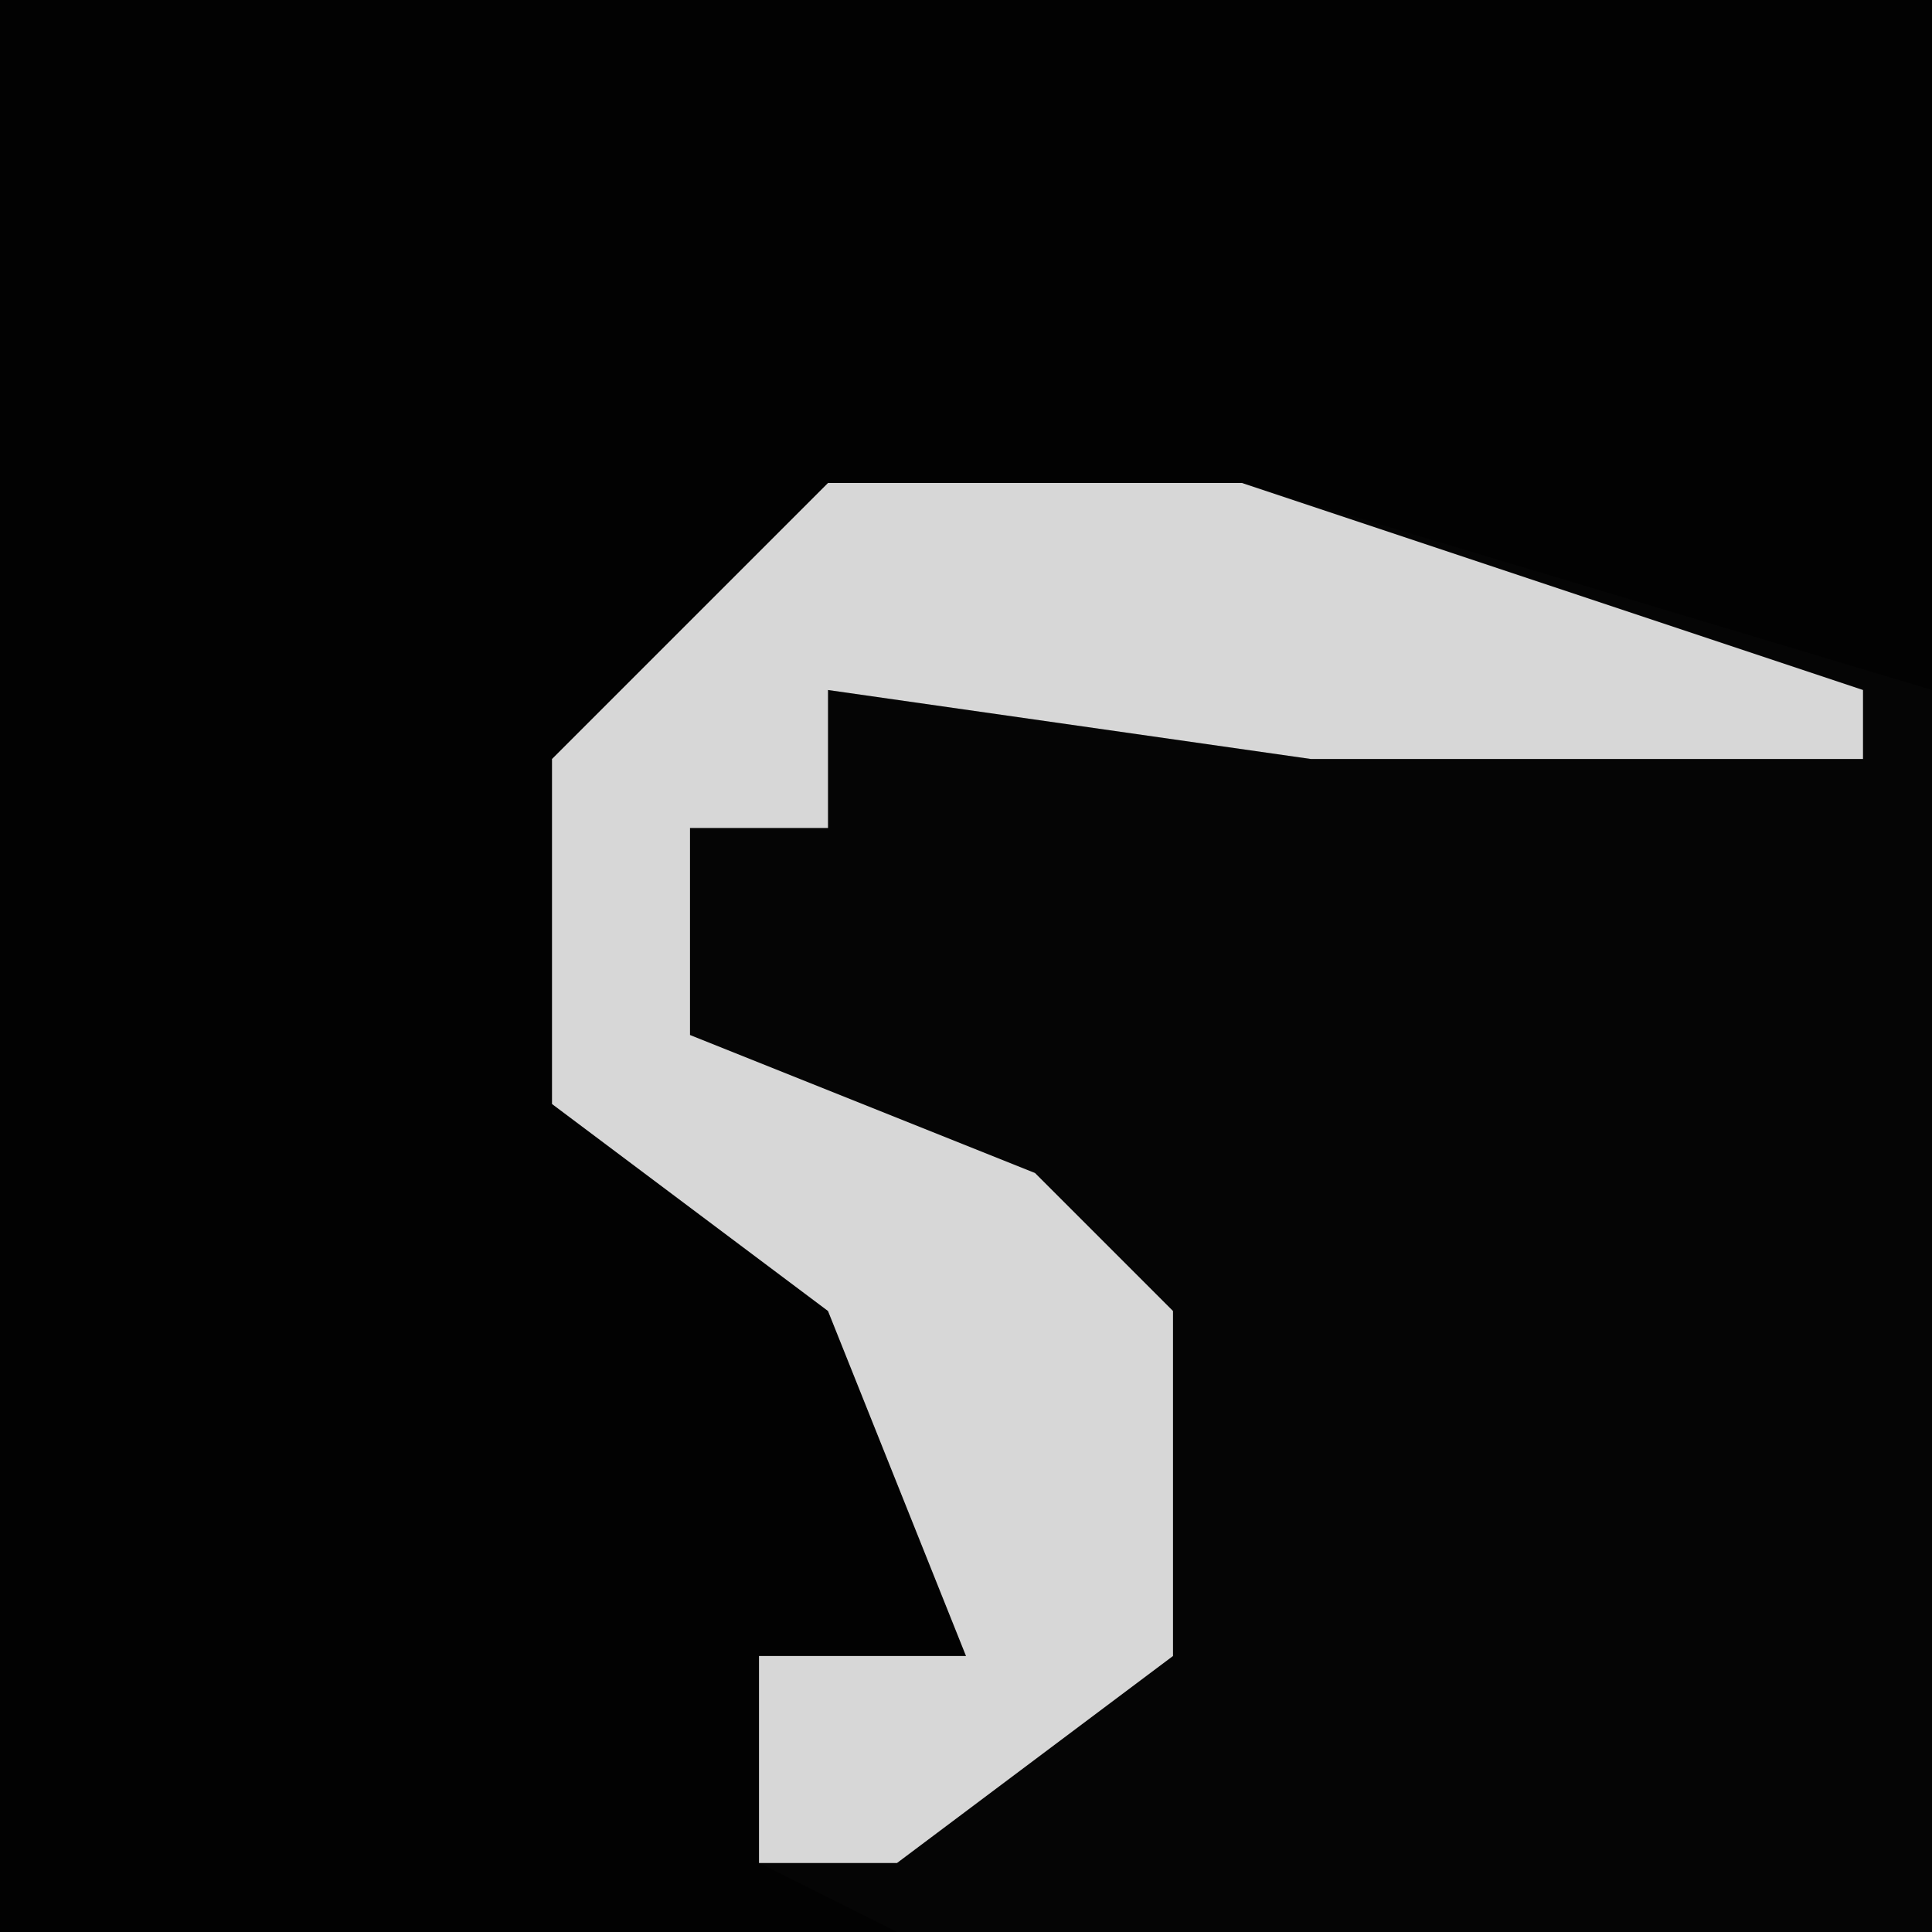 <?xml version="1.0" encoding="UTF-8"?>
<svg version="1.1" xmlns="http://www.w3.org/2000/svg" width="28" height="28">
<path d="M0,0 L28,0 L28,28 L0,28 Z " fill="#020202" transform="translate(0,0)"/>
<path d="M0,0 L6,0 L16,3 L16,21 L1,21 L-1,20 L-1,17 L2,17 L0,12 L-4,9 L-4,4 Z " fill="#050505" transform="translate(12,7)"/>
<path d="M0,0 L6,0 L15,3 L15,4 L7,4 L0,3 L0,5 L-2,5 L-2,8 L3,10 L5,12 L5,17 L1,20 L-1,20 L-1,17 L2,17 L0,12 L-4,9 L-4,4 Z " fill="#D7D7D7" transform="translate(12,7)"/>
</svg>
